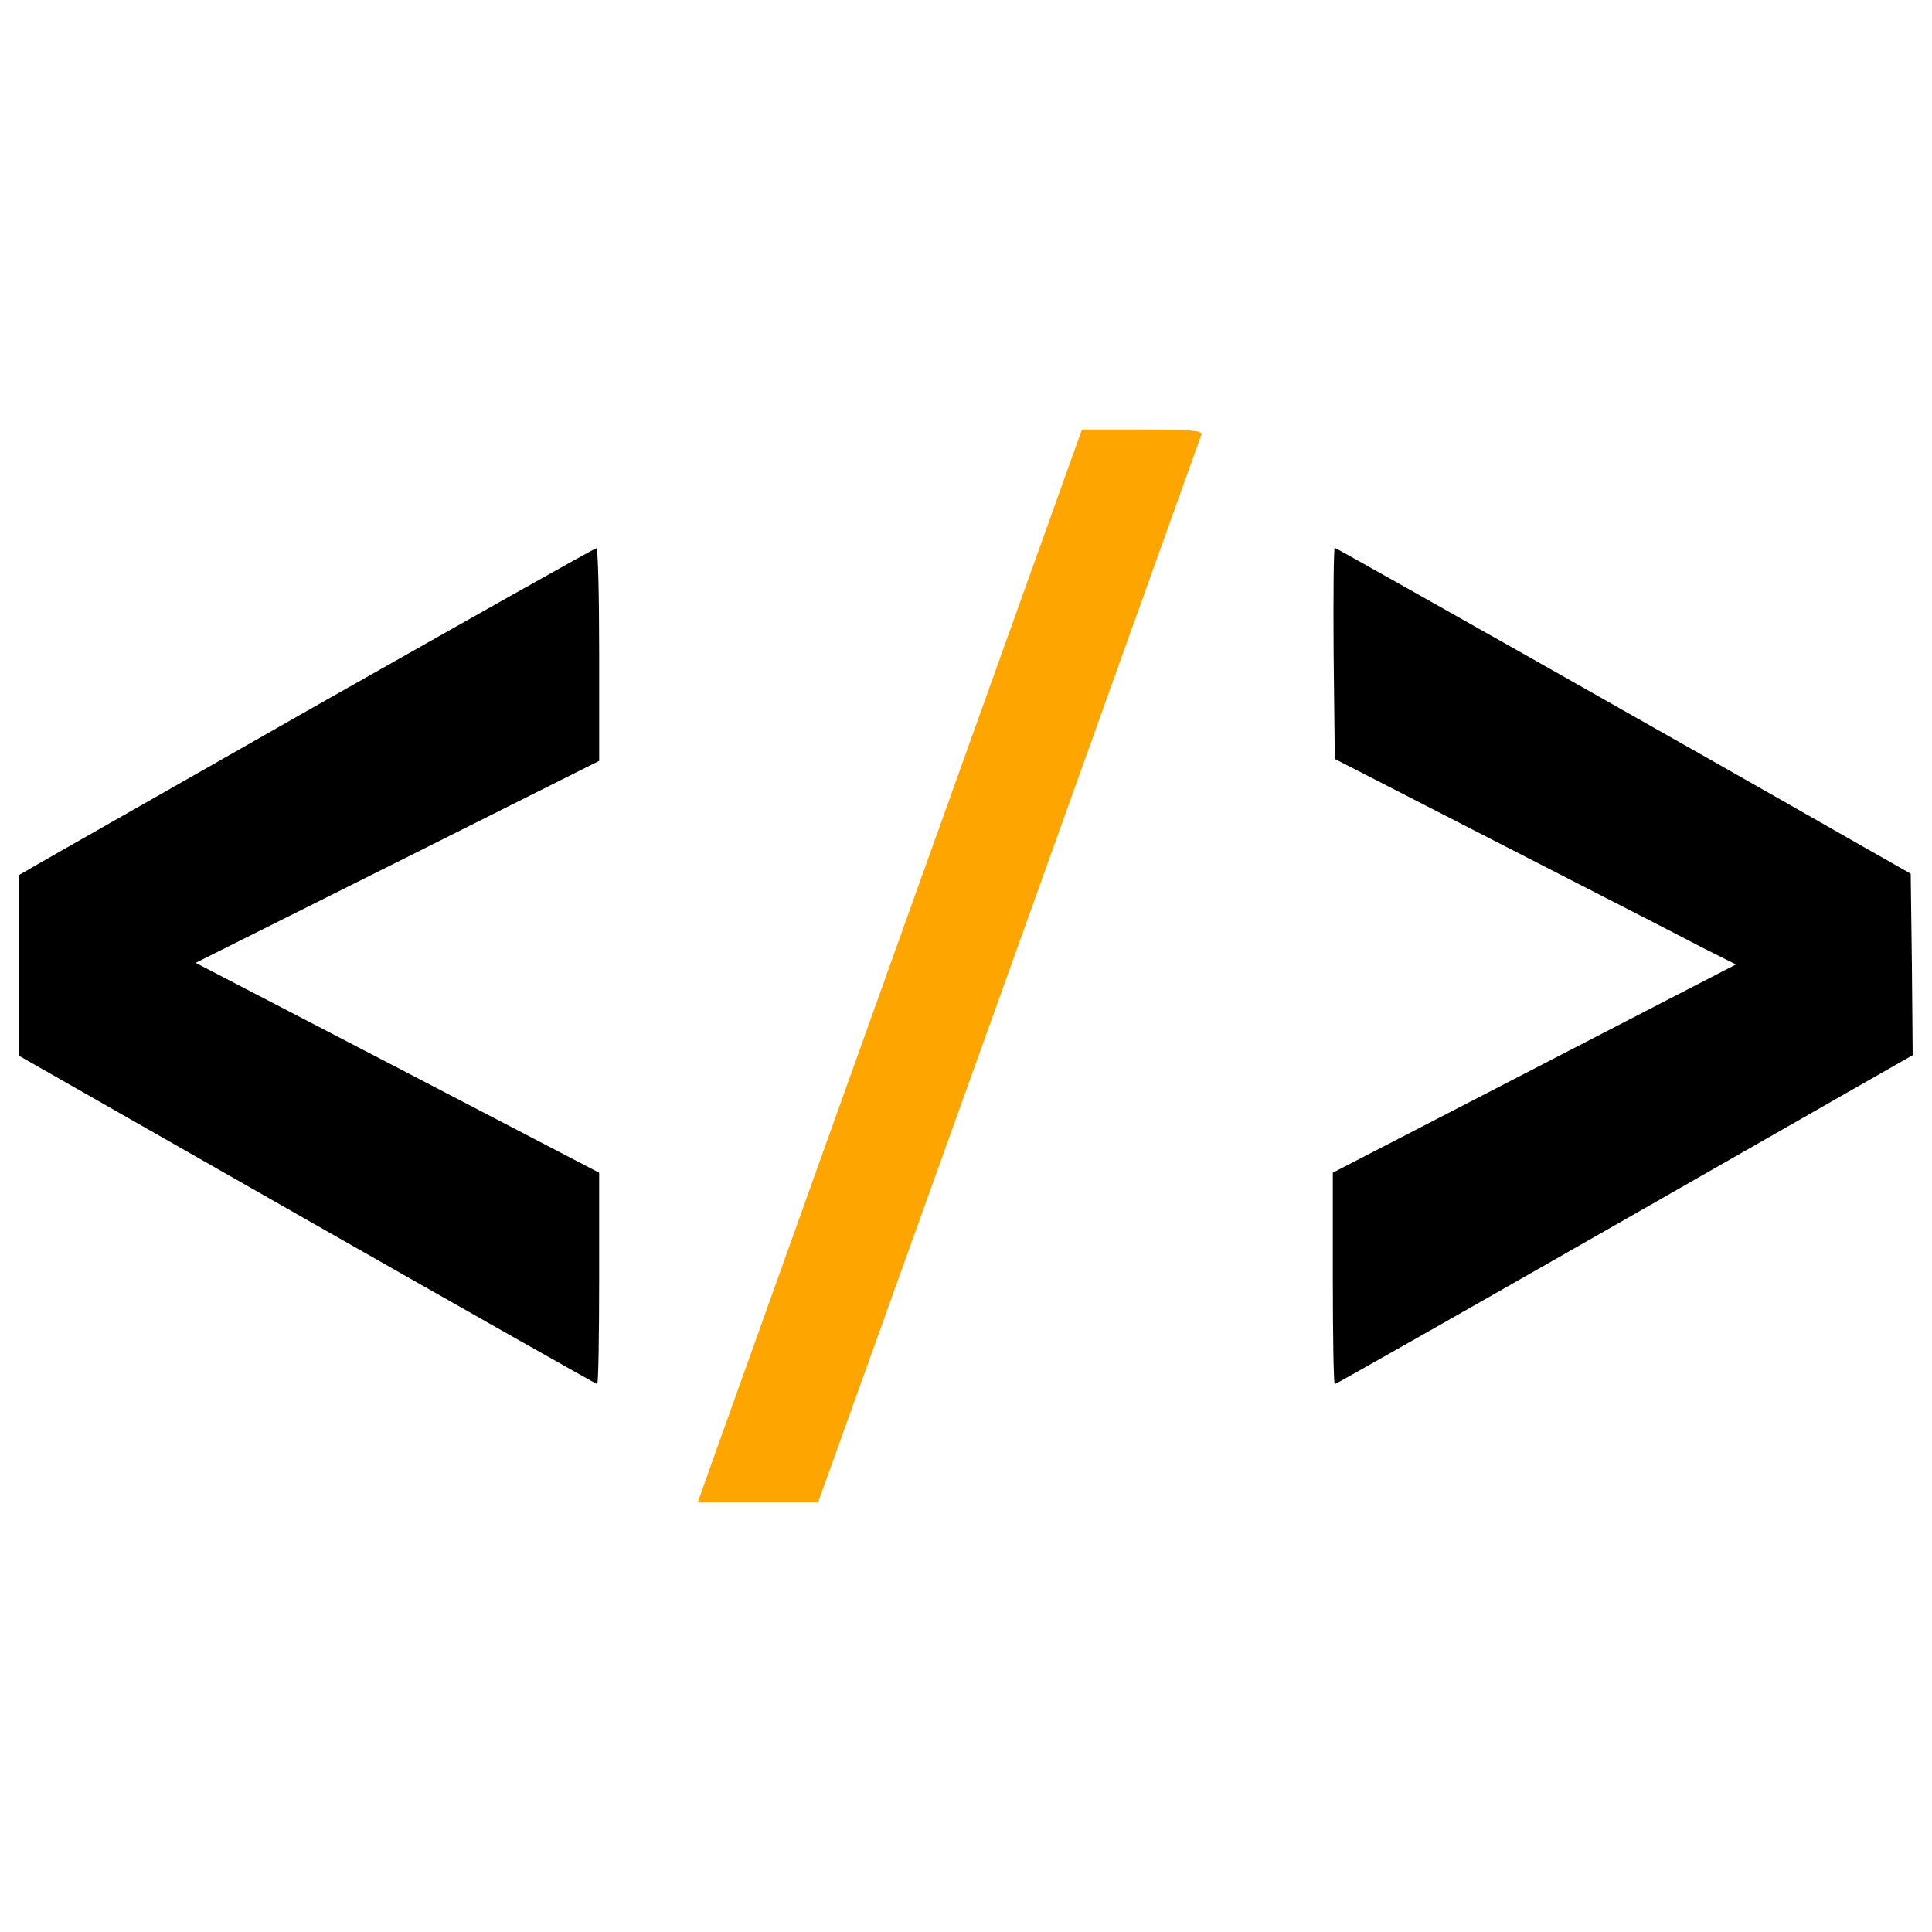 <?xml version="1.0" encoding="utf-8"?>
<!DOCTYPE svg PUBLIC "-//W3C//DTD SVG 1.1//EN" "http://www.w3.org/Graphics/SVG/1.1/DTD/svg11.dtd">
<svg version="1.1" xmlns="http://www.w3.org/2000/svg" xmlns:xlink="http://www.w3.org/1999/xlink" x="0px" y="0px" viewBox="0 0 1000 1000" enable-background="new 0 0 1000 1000" xml:space="preserve">
<g><g transform="translate(0,511) scale(0.1,-0.1)"><path style="fill:orange" d="M4687.6,340.7c-502.3-1402.6-949.4-2652.1-994.3-2776.7l-81.7-230.7H3924h310.3L5222.5,83.5c543.1,1512.9,990.2,2762.4,996.3,2776.7c8.2,20.4-55.1,26.5-304.2,26.5h-314.4L4687.6,340.7z"/><path d="M1661.9,1471.8C888.1,1030.8,218.4,651,177.6,626.5L100,581.6V114.1v-469.6l1490.4-849.4c820.8-467.5,1496.5-849.3,1500.6-849.3c6.1,0,10.2,247,10.2,547.2v547.1L2058-416.7L1012.6,126.3L2058,649l1043.3,522.7v551.3c0,304.2-6.1,551.3-14.3,549.2C3076.7,2272.1,2437.7,1910.8,1661.9,1471.8z"/><path d="M6902.8,1729l6.1-547.2l867.7-445.1c477.8-245,945.3-483.9,1037.2-532.9l171.5-85.8L7942-420.8l-1043.3-539V-1507c0-300.1,4.1-547.2,10.2-547.2c6.1,0,681.9,383.8,1500.6,851.4L9900-351.4l-4.1,469.6l-6.1,469.6l-255.2,145c-853.4,488-2717.5,1541.5-2725.6,1541.5C6902.8,2274.2,6900.8,2029.2,6902.8,1729z"/></g></g>
</svg>

